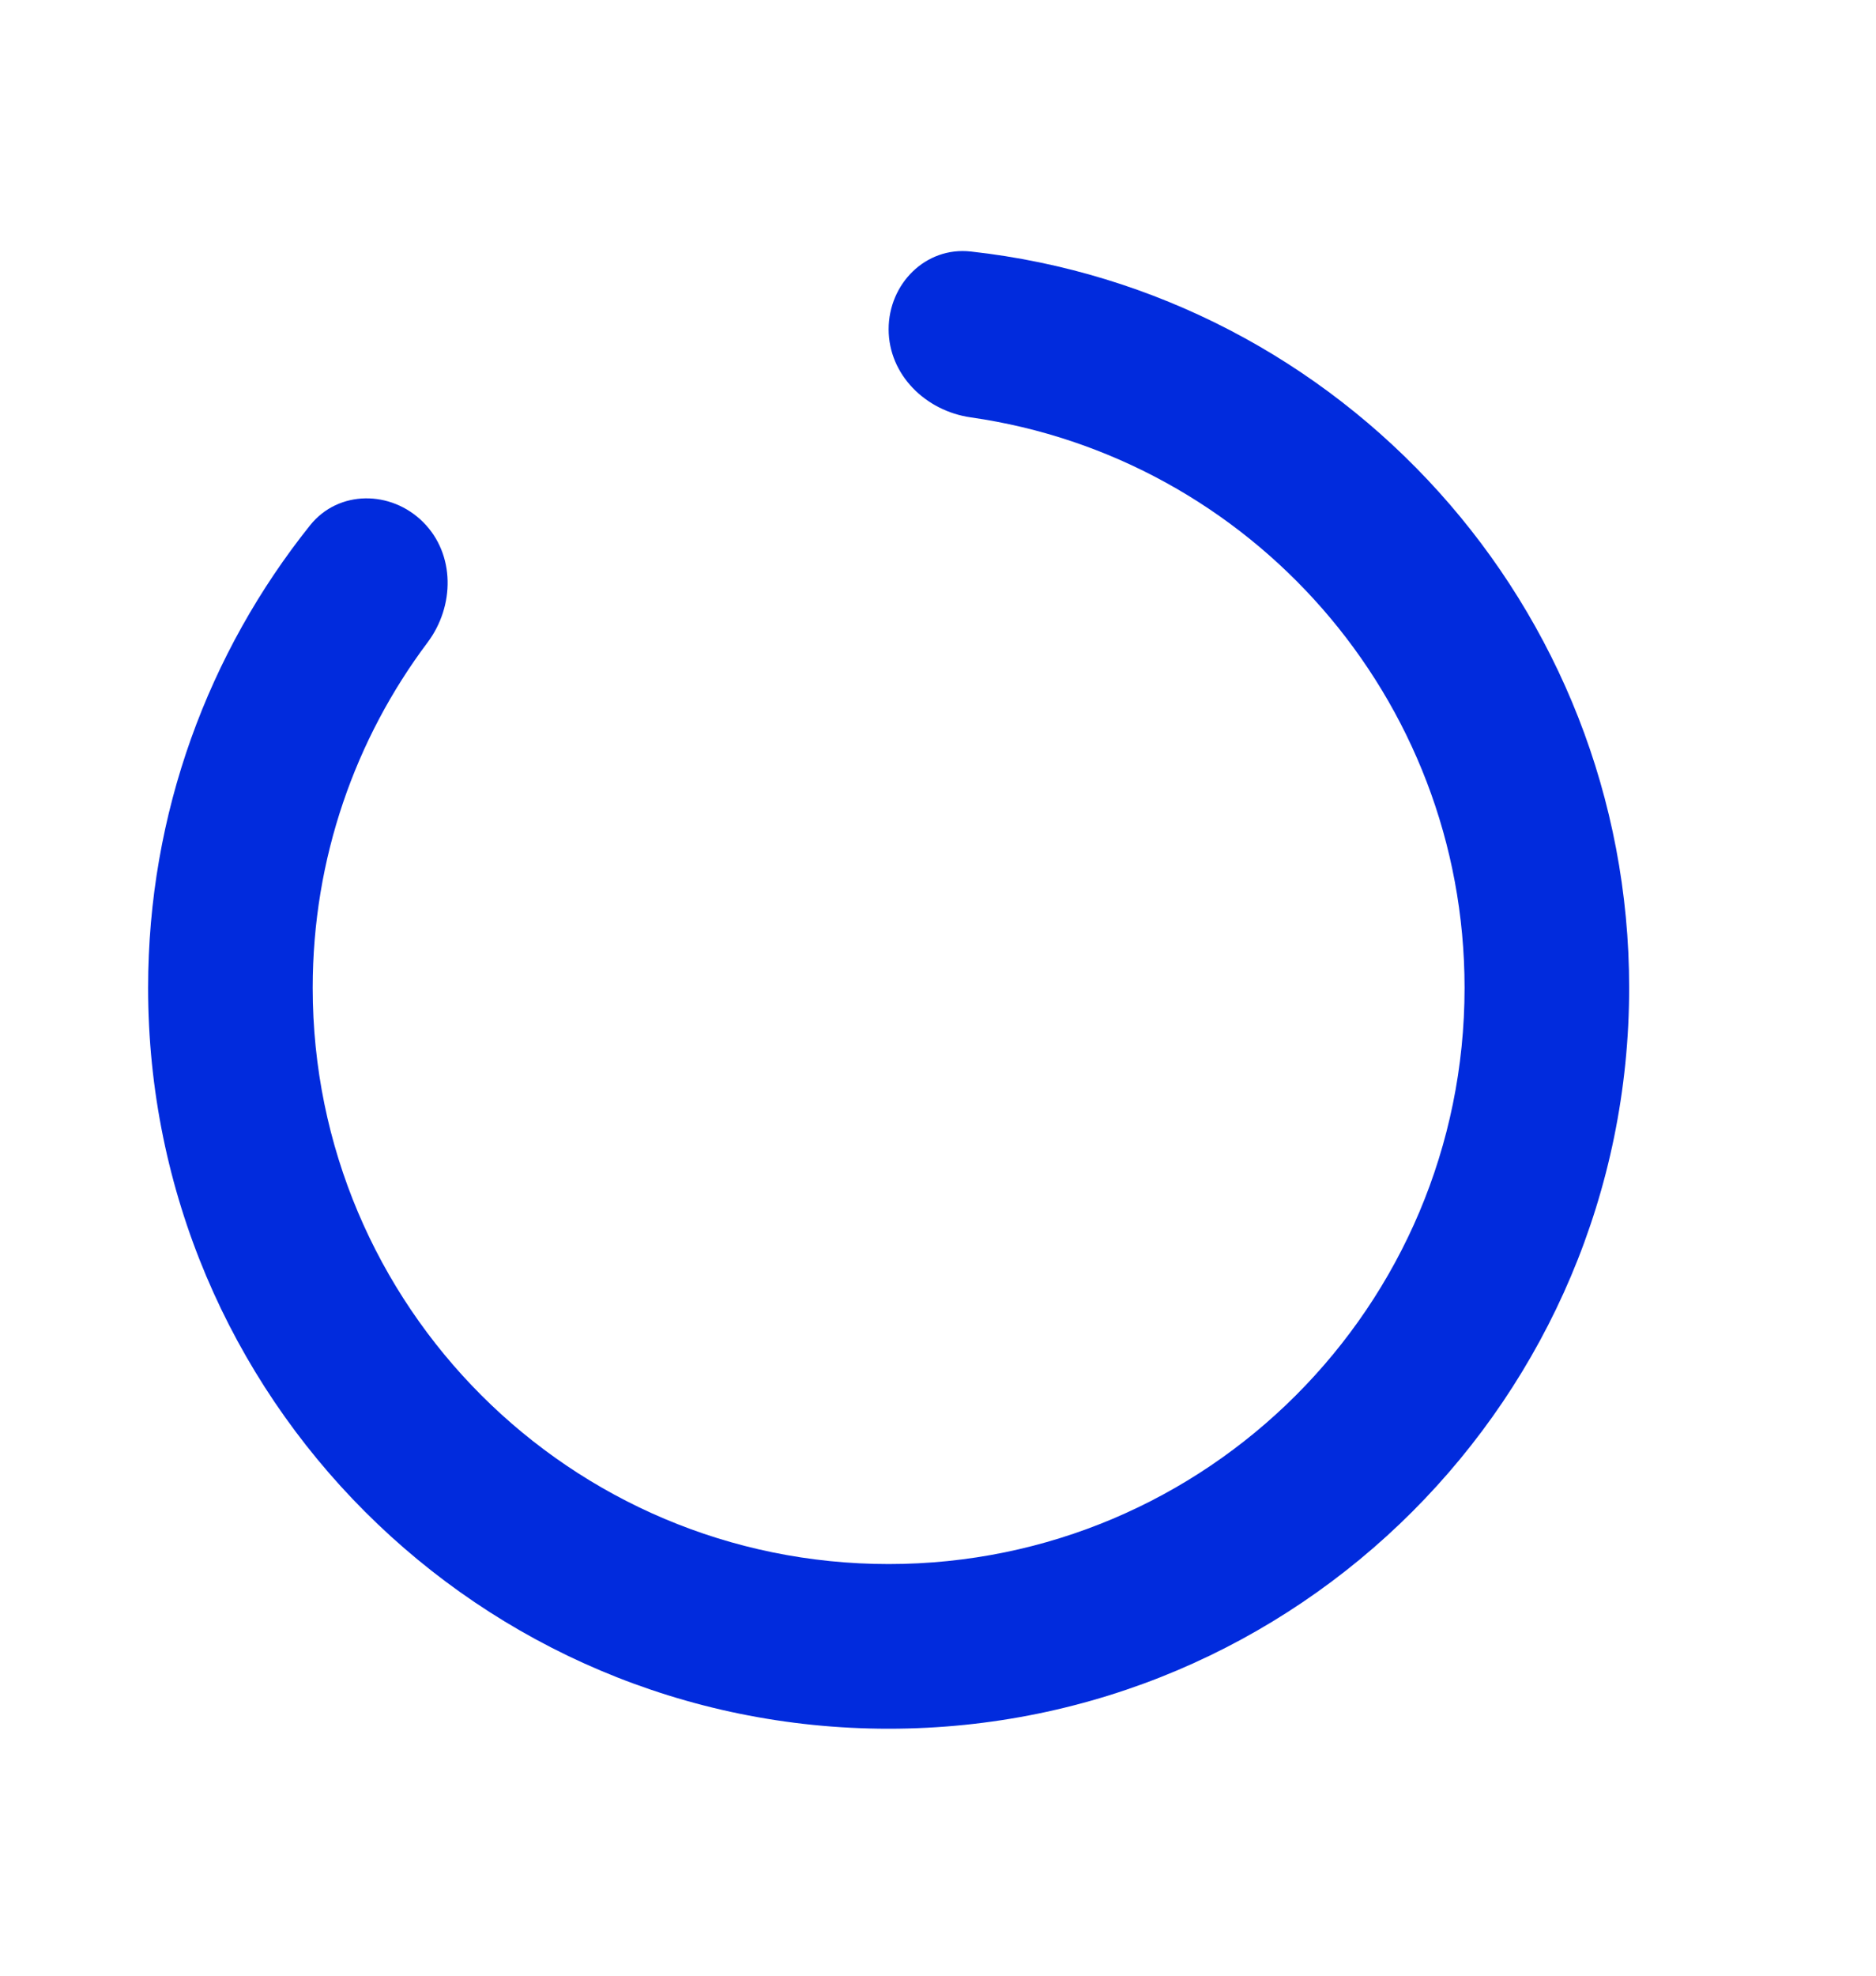 <svg width="19" height="20" viewBox="0 0 19 20" fill="none" xmlns="http://www.w3.org/2000/svg">
<path d="M3.141 5.317C3.429 4.958 3.961 4.961 4.286 5.286V5.286C4.611 5.611 4.606 6.136 4.33 6.504C3.599 7.478 3.167 8.689 3.167 10C3.167 13.222 5.778 15.833 9 15.833C12.222 15.833 14.833 13.222 14.833 10C14.833 7.06 12.659 4.629 9.831 4.225C9.375 4.16 9 3.794 9 3.333V3.333C9 2.873 9.375 2.495 9.832 2.546C13.583 2.96 16.5 6.139 16.5 10C16.5 14.142 13.142 17.5 9 17.5C4.858 17.5 1.5 14.142 1.5 10C1.5 8.229 2.114 6.601 3.141 5.317Z" fill="#012BDD"/>
</svg>
